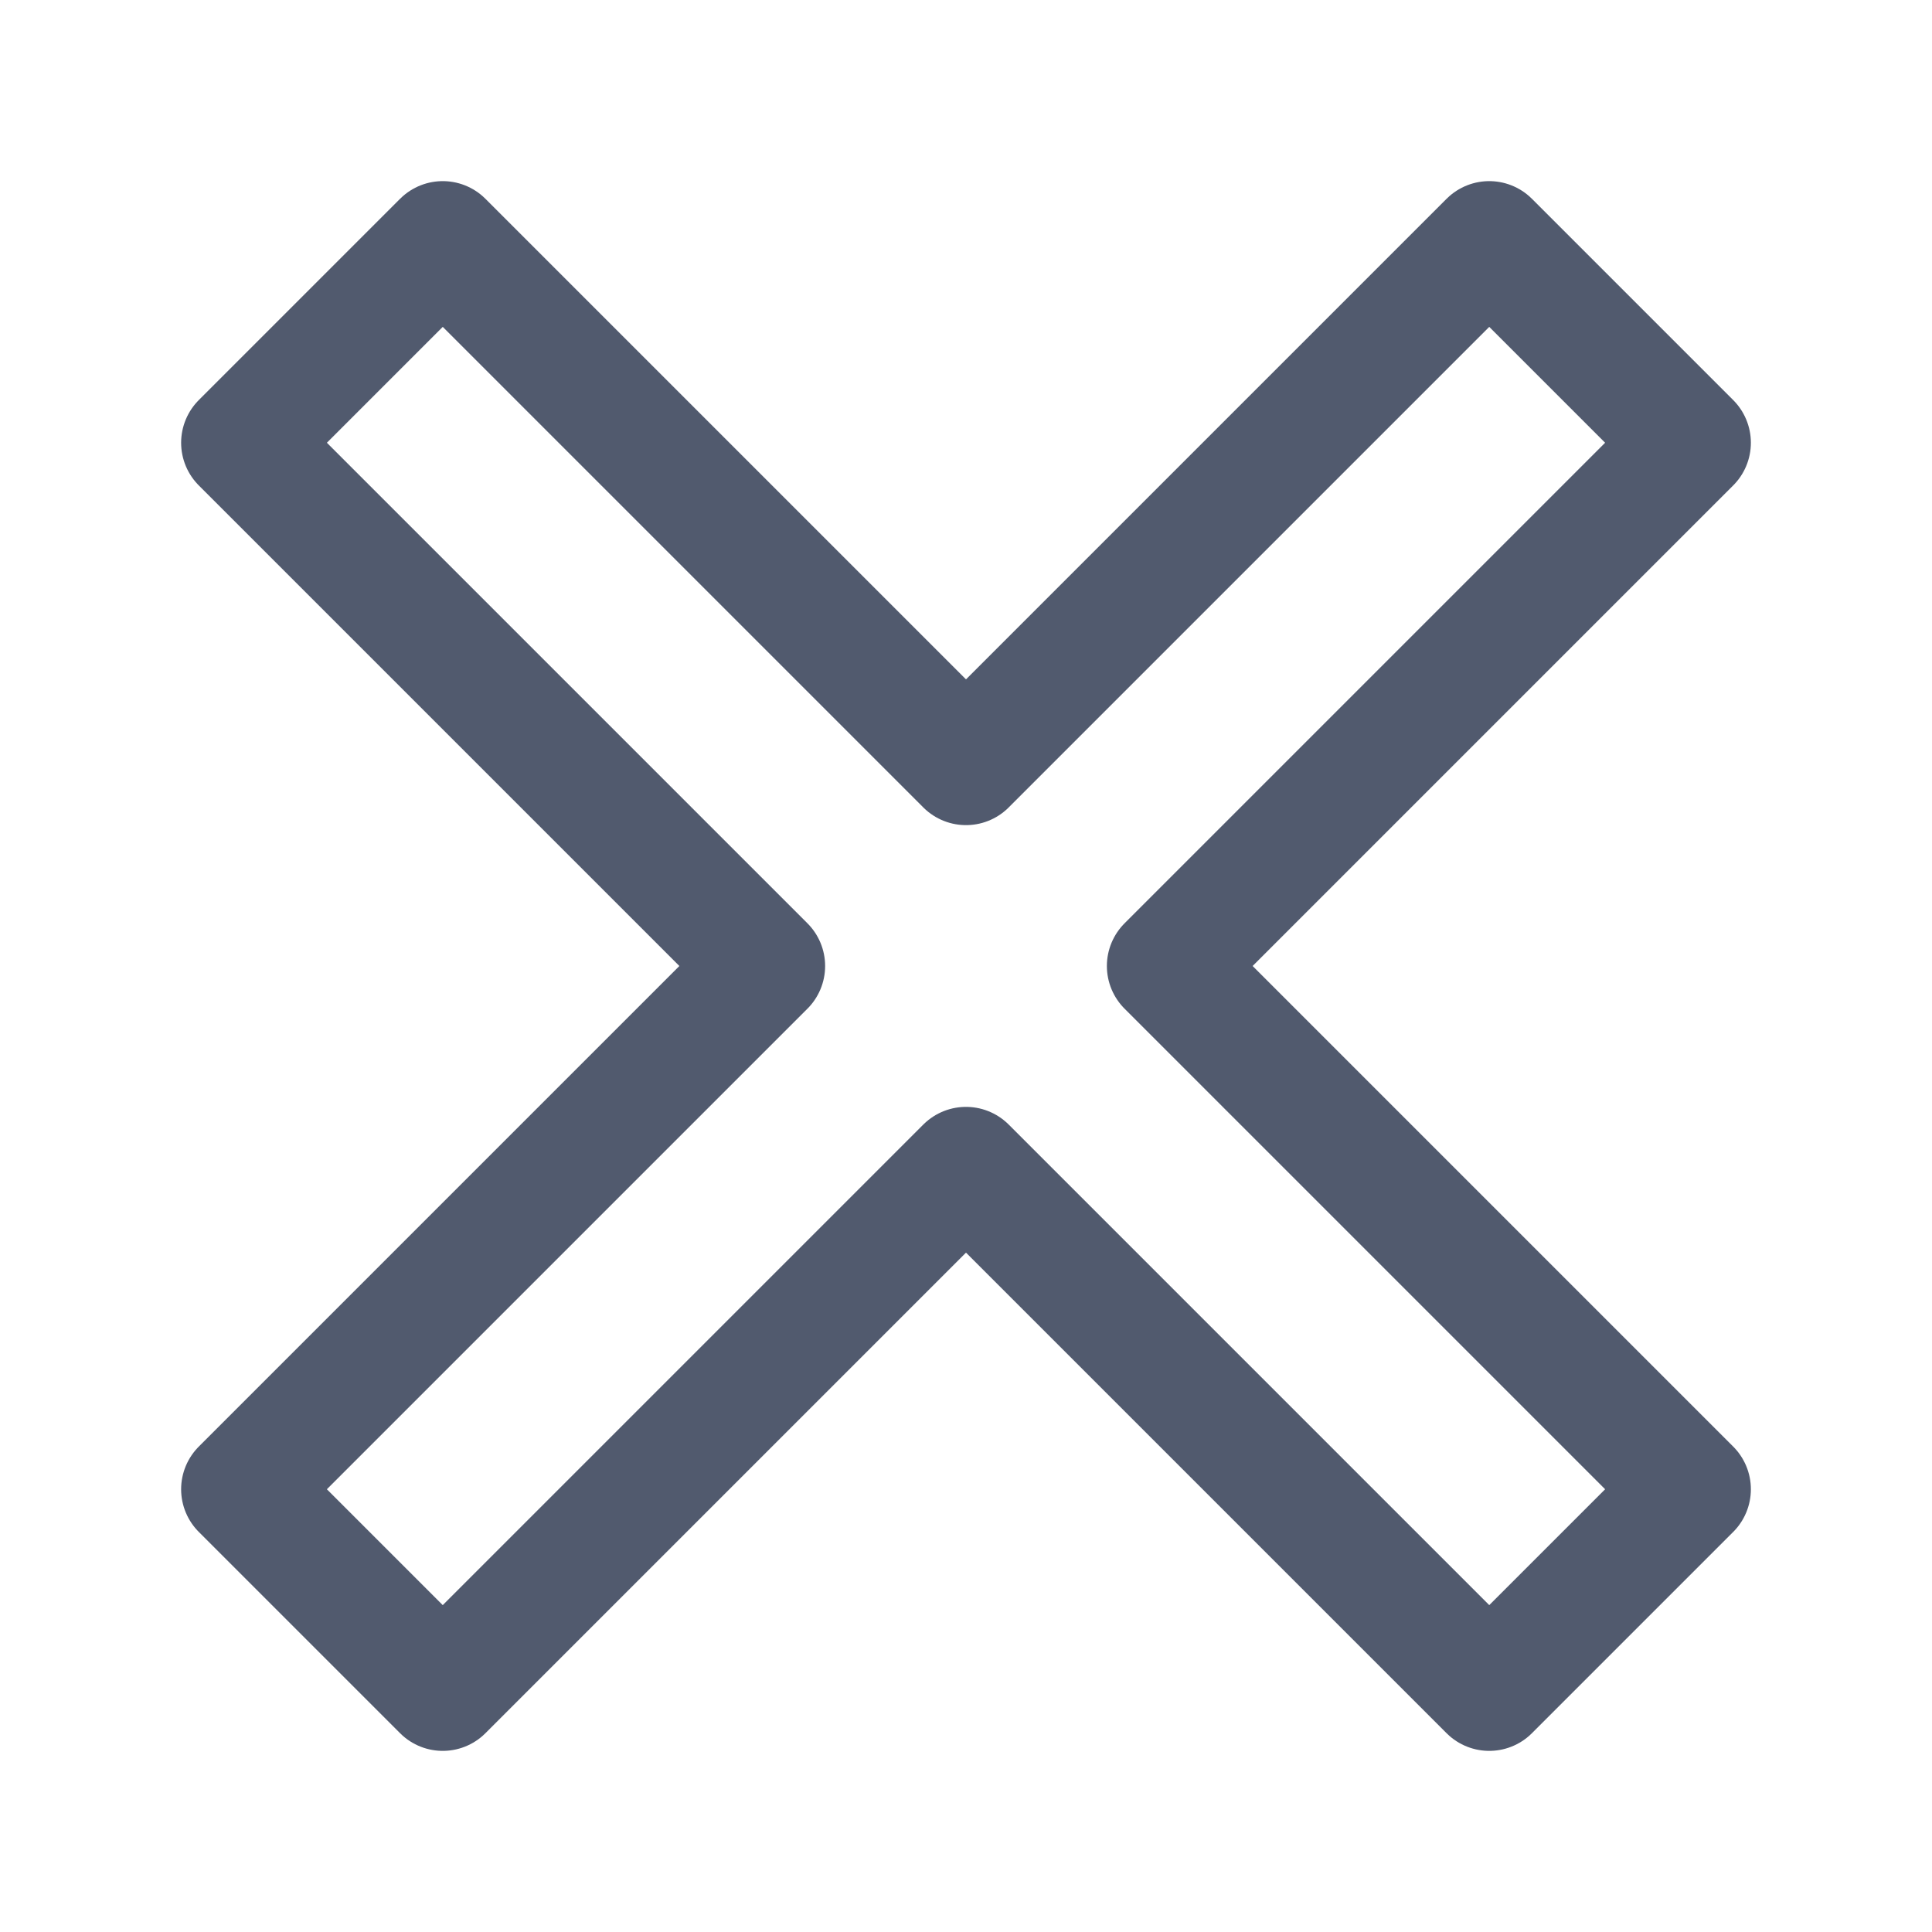 <svg viewBox="0 0 48 48" fill="none" xmlns="http://www.w3.org/2000/svg"><path data-follow-stroke="#515a6e" clip-rule="evenodd" d="m6 11 5-5 13 13L37 6l5 5-13 13 13 13-5 5-13-13-13 13-5-5 13-13L6 11Z" stroke="#515a6e" stroke-width="3" stroke-linecap="round" stroke-linejoin="round"/></svg>